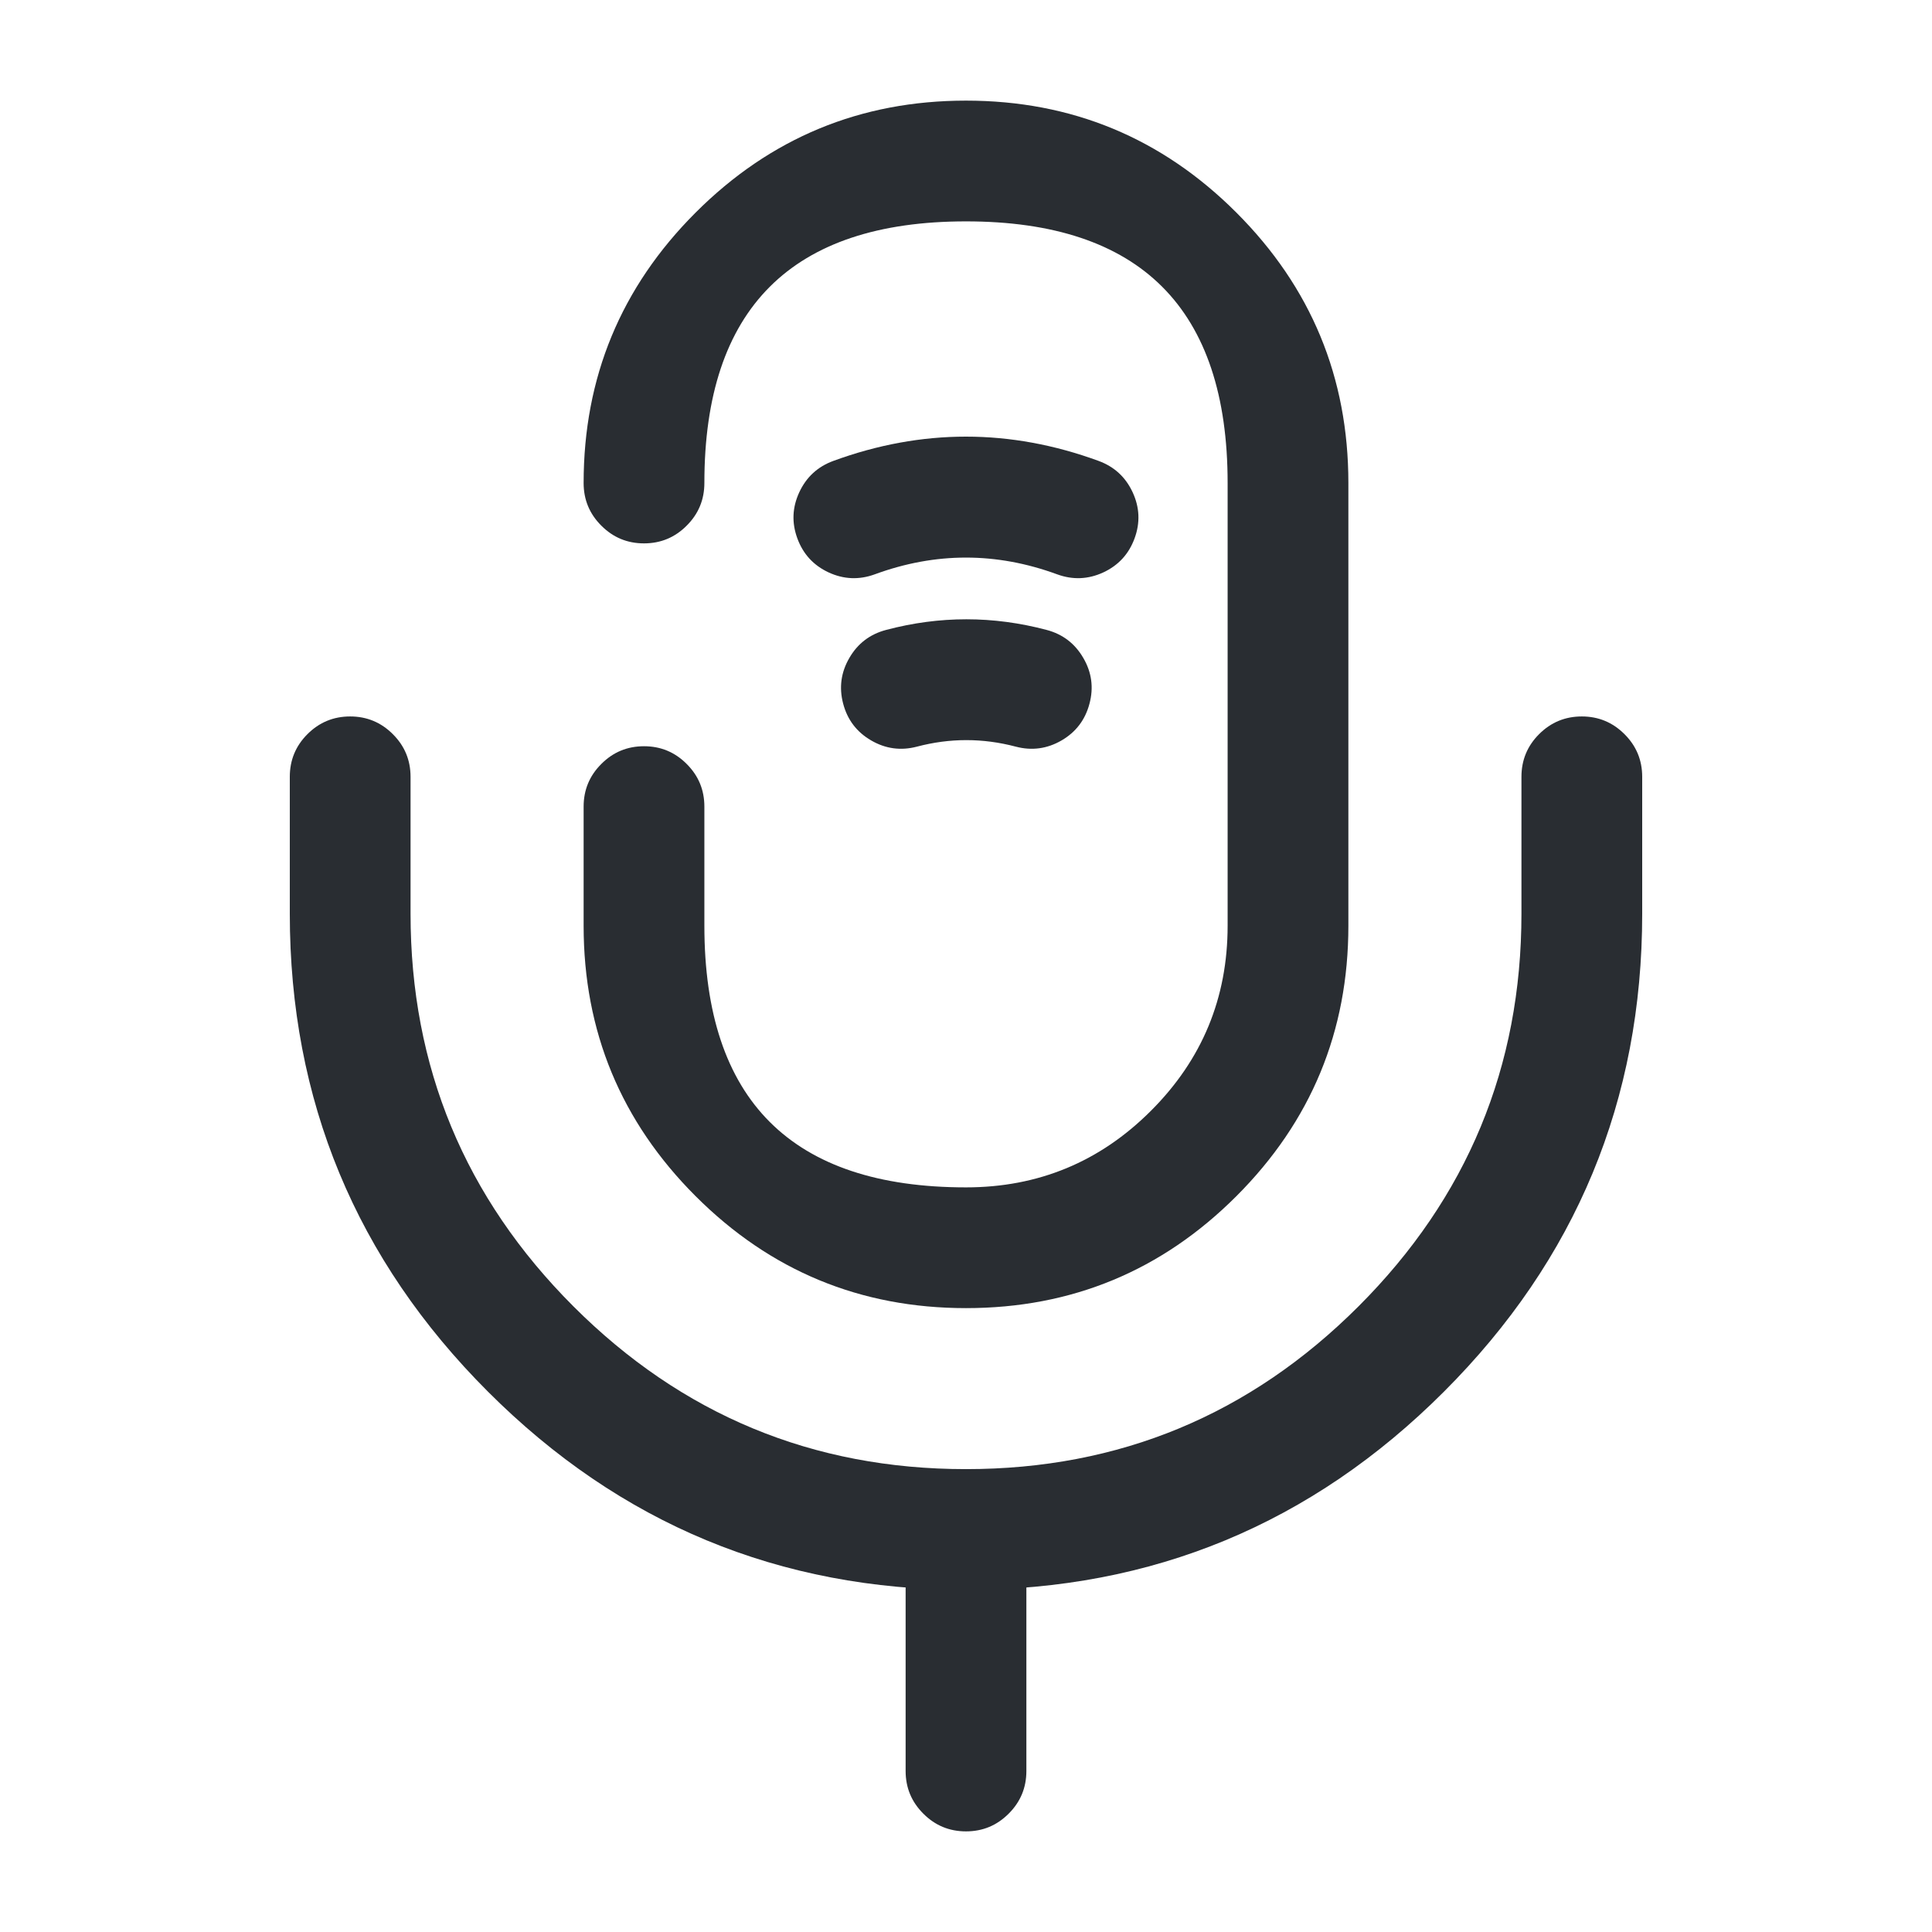 <svg xmlns="http://www.w3.org/2000/svg" width="24" height="24" viewBox="0 0 24 24">
  <defs/>
  <path fill="#292D32" d="M8.75,10.02 L8.75,11.5 Q8.75,14.75 12,14.75 Q13.347,14.75 14.298,13.798 Q15.25,12.847 15.25,11.5 L15.25,6 Q15.25,2.75 12,2.75 Q8.75,2.75 8.75,6 Q8.75,6.311 8.53,6.53 Q8.311,6.75 8,6.75 Q7.689,6.75 7.47,6.53 Q7.25,6.311 7.25,6 Q7.25,4.032 8.641,2.641 Q10.032,1.25 12,1.25 Q13.968,1.25 15.359,2.641 Q16.75,4.032 16.75,6 L16.75,11.5 Q16.75,13.468 15.359,14.859 Q13.968,16.25 12,16.25 Q10.032,16.25 8.641,14.859 Q7.25,13.468 7.25,11.5 L7.25,10.02 Q7.25,9.709 7.47,9.49 Q7.689,9.27 8,9.27 Q8.311,9.27 8.53,9.49 Q8.75,9.709 8.75,10.02 Z"/>
  <path fill="#292D32" d="M5.1,9.65 L5.1,11.35 Q5.1,14.204 7.122,16.227 Q9.145,18.25 12,18.25 Q14.854,18.25 16.877,16.227 Q18.9,14.204 18.9,11.35 L18.9,9.65 Q18.9,9.339 19.119,9.12 Q19.339,8.9 19.65,8.9 Q19.96,8.9 20.18,9.12 Q20.4,9.339 20.4,9.65 L20.4,11.35 Q20.4,14.826 17.937,17.288 Q15.475,19.75 12,19.75 Q8.524,19.75 6.062,17.288 Q3.6,14.826 3.6,11.35 L3.6,9.65 Q3.6,9.339 3.819,9.12 Q4.039,8.9 4.35,8.9 Q4.66,8.9 4.88,9.12 Q5.1,9.339 5.1,9.65 Z"/>
  <path fill="#292D32" d="M10.351,5.726 Q11.999,5.122 13.648,5.726 Q13.939,5.833 14.07,6.115 Q14.201,6.397 14.094,6.688 Q13.987,6.98 13.705,7.111 Q13.423,7.241 13.131,7.134 Q11.999,6.719 10.868,7.134 Q10.576,7.241 10.294,7.111 Q10.012,6.98 9.905,6.688 Q9.798,6.397 9.929,6.115 Q10.06,5.833 10.351,5.726 Z"/>
  <path fill="#292D32" d="M11.008,7.825 Q12.004,7.561 13.001,7.825 Q13.301,7.904 13.457,8.173 Q13.614,8.441 13.534,8.741 Q13.455,9.042 13.187,9.198 Q12.918,9.354 12.618,9.275 Q12.004,9.113 11.391,9.275 Q11.09,9.354 10.822,9.198 Q10.553,9.042 10.474,8.741 Q10.395,8.441 10.551,8.173 Q10.707,7.904 11.008,7.825 Z"/>
  <path fill="#292D32" d="M12.75,19 L12.75,22 Q12.75,22.311 12.53,22.53 Q12.311,22.75 12,22.75 Q11.689,22.75 11.47,22.53 Q11.25,22.311 11.25,22 L11.25,19 Q11.25,18.689 11.47,18.47 Q11.689,18.25 12,18.25 Q12.311,18.25 12.53,18.47 Q12.75,18.689 12.75,19 Z"/>
</svg>


